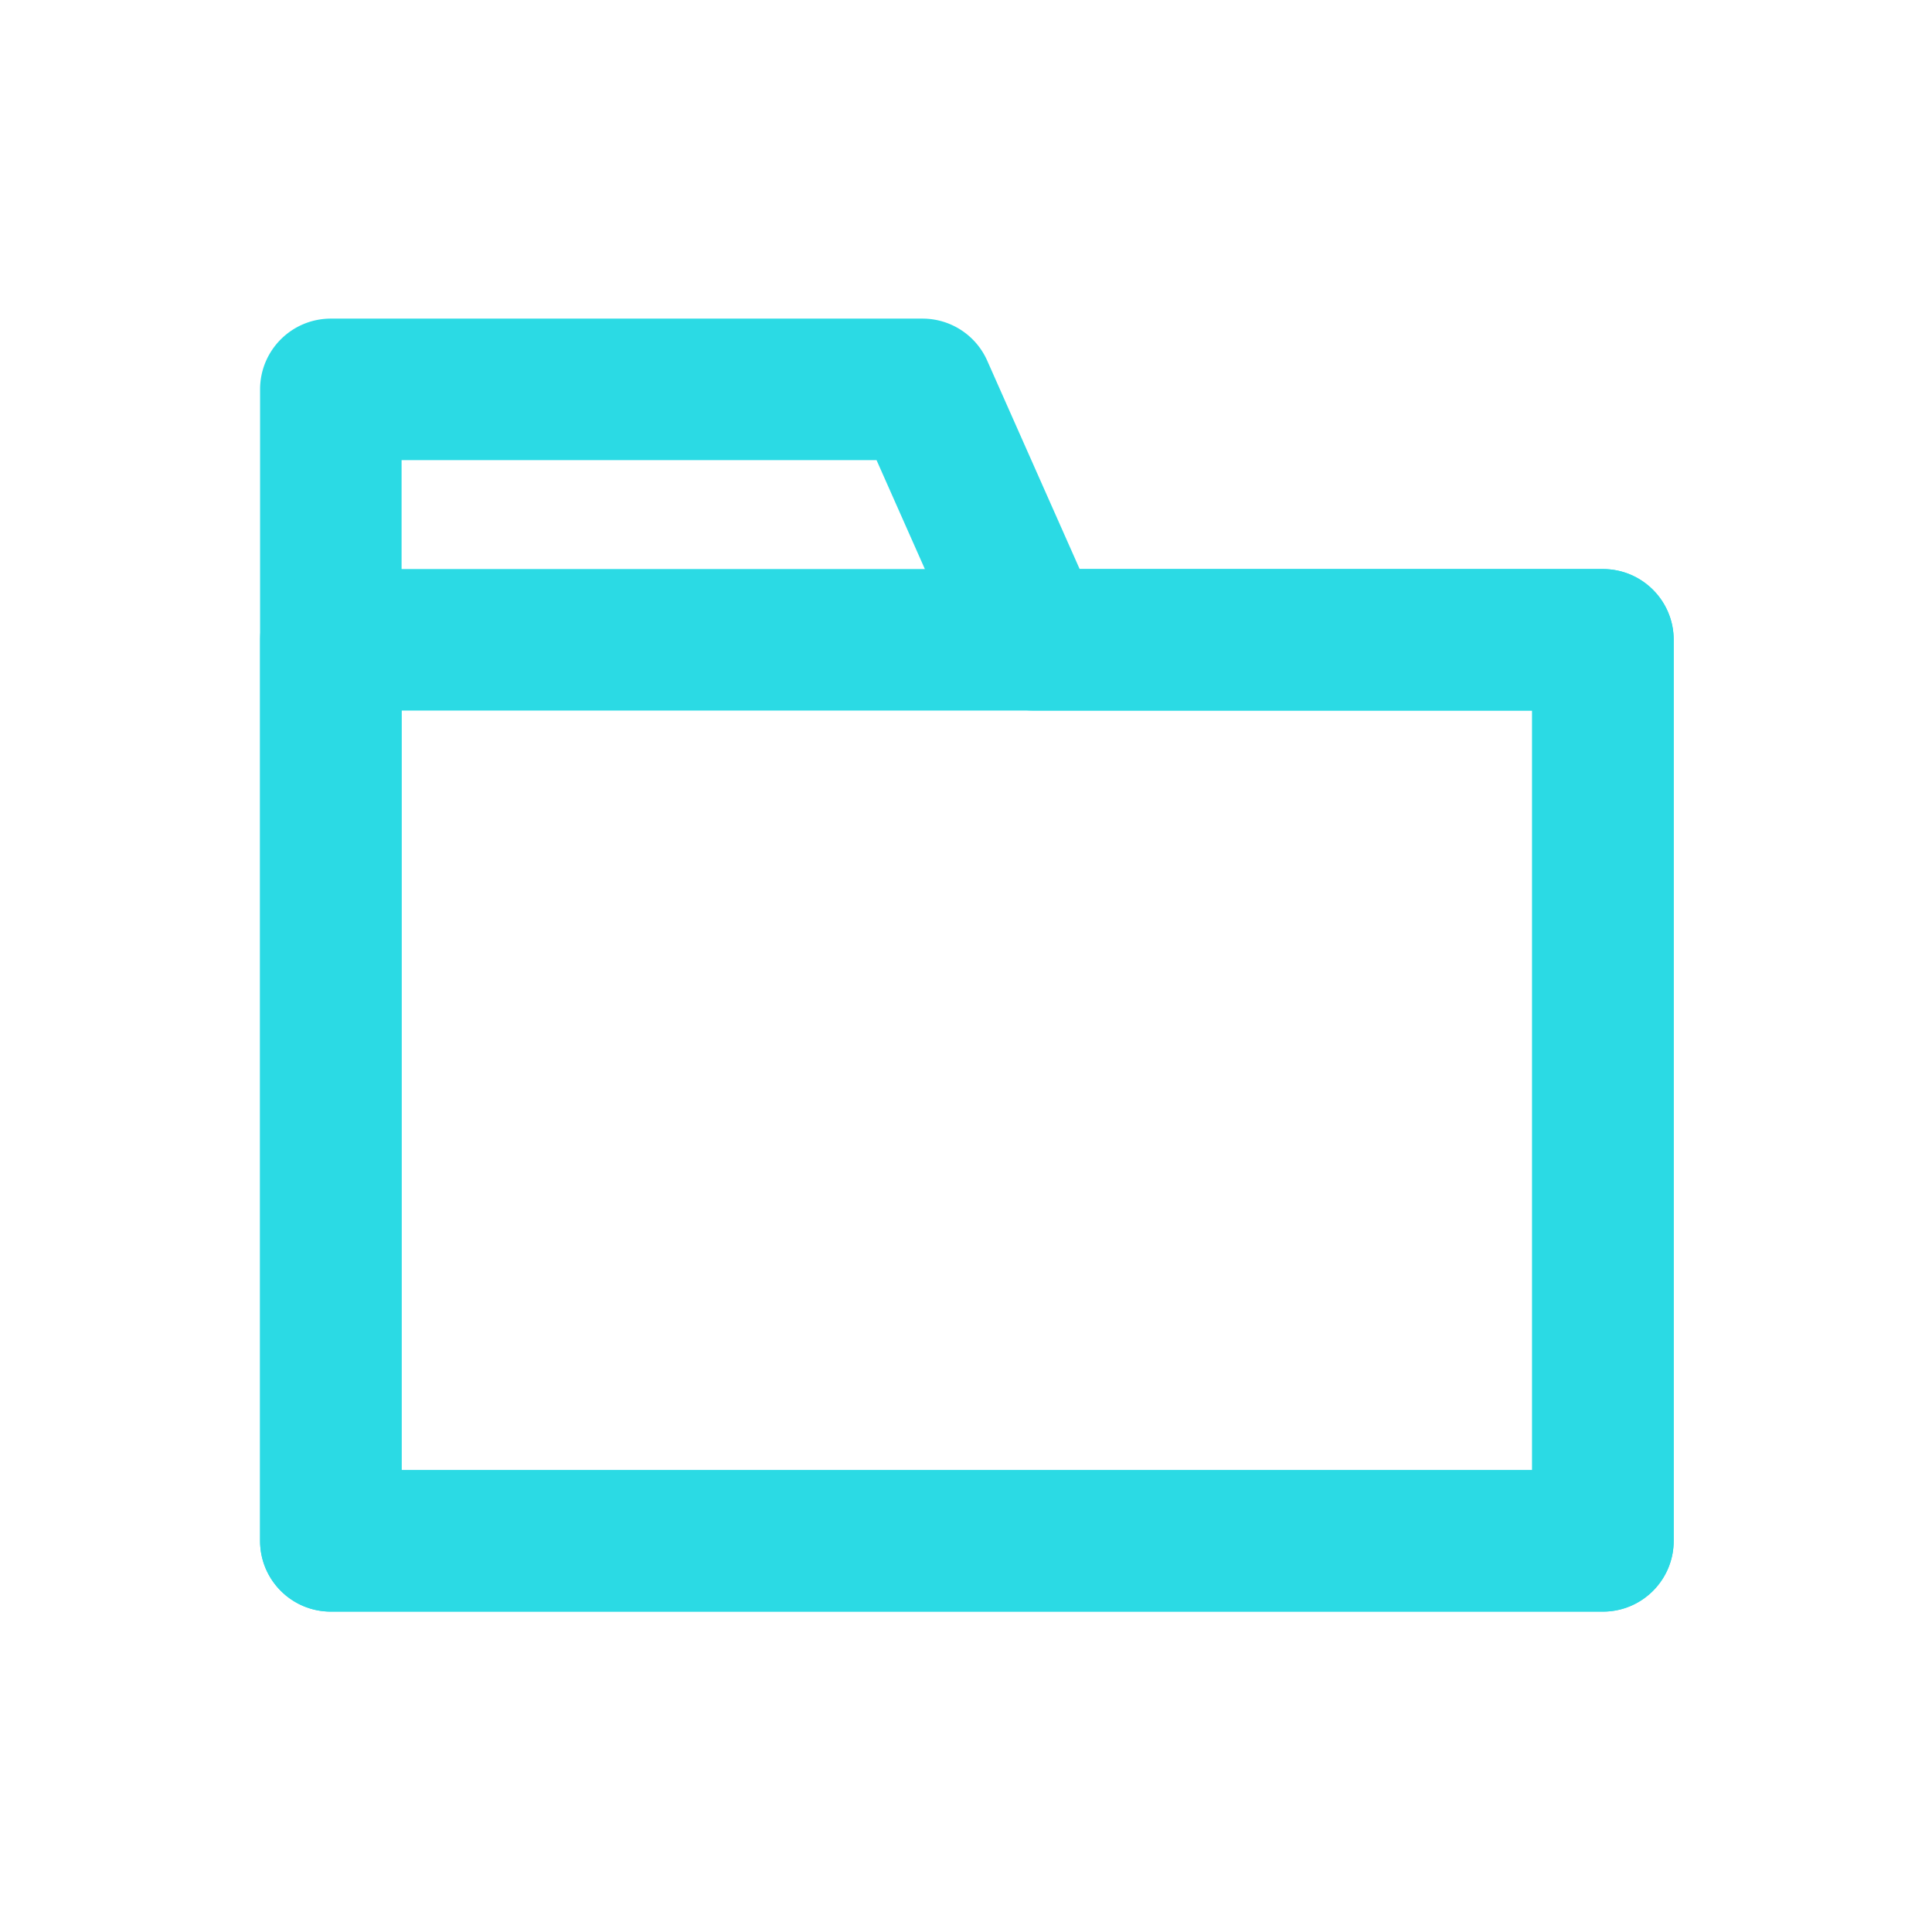 <?xml version="1.0" standalone="no"?><!DOCTYPE svg PUBLIC "-//W3C//DTD SVG 1.1//EN" "http://www.w3.org/Graphics/SVG/1.1/DTD/svg11.dtd"><svg class="icon" width="200px" height="200.00px" viewBox="0 0 1024 1024" version="1.1" xmlns="http://www.w3.org/2000/svg"><path fill="#2bdae4" d="M488.972 168.875H175.348c-20.71 0-37.5 16.79-37.5 37.5v610.312c0 20.71 16.79 37.5 37.5 37.5h674.241c20.71 0 37.5-16.79 37.5-37.5V338.489c-0.337-20.424-16.997-36.879-37.5-36.879l-277.348-0.001-48.99-110.44A37.5 37.5 0 0 0 488.972 168.875z m-24.389 75l48.991 110.44 0.185 0.41a37.5 37.5 0 0 0 34.094 21.885l264.235-0.001V779.188H212.848V243.875h251.735z"  /><path fill="#2bdae4" d="M849.589 301.61h-674.241c-20.71 0-37.5 16.79-37.5 37.5V816.688c0 20.71 16.79 37.5 37.5 37.5h674.241c20.71 0 37.5-16.79 37.5-37.5V339.11c0-20.71-16.79-37.5-37.5-37.5z m-37.501 74.999v402.577H212.848V376.609h599.24z"  /></svg>